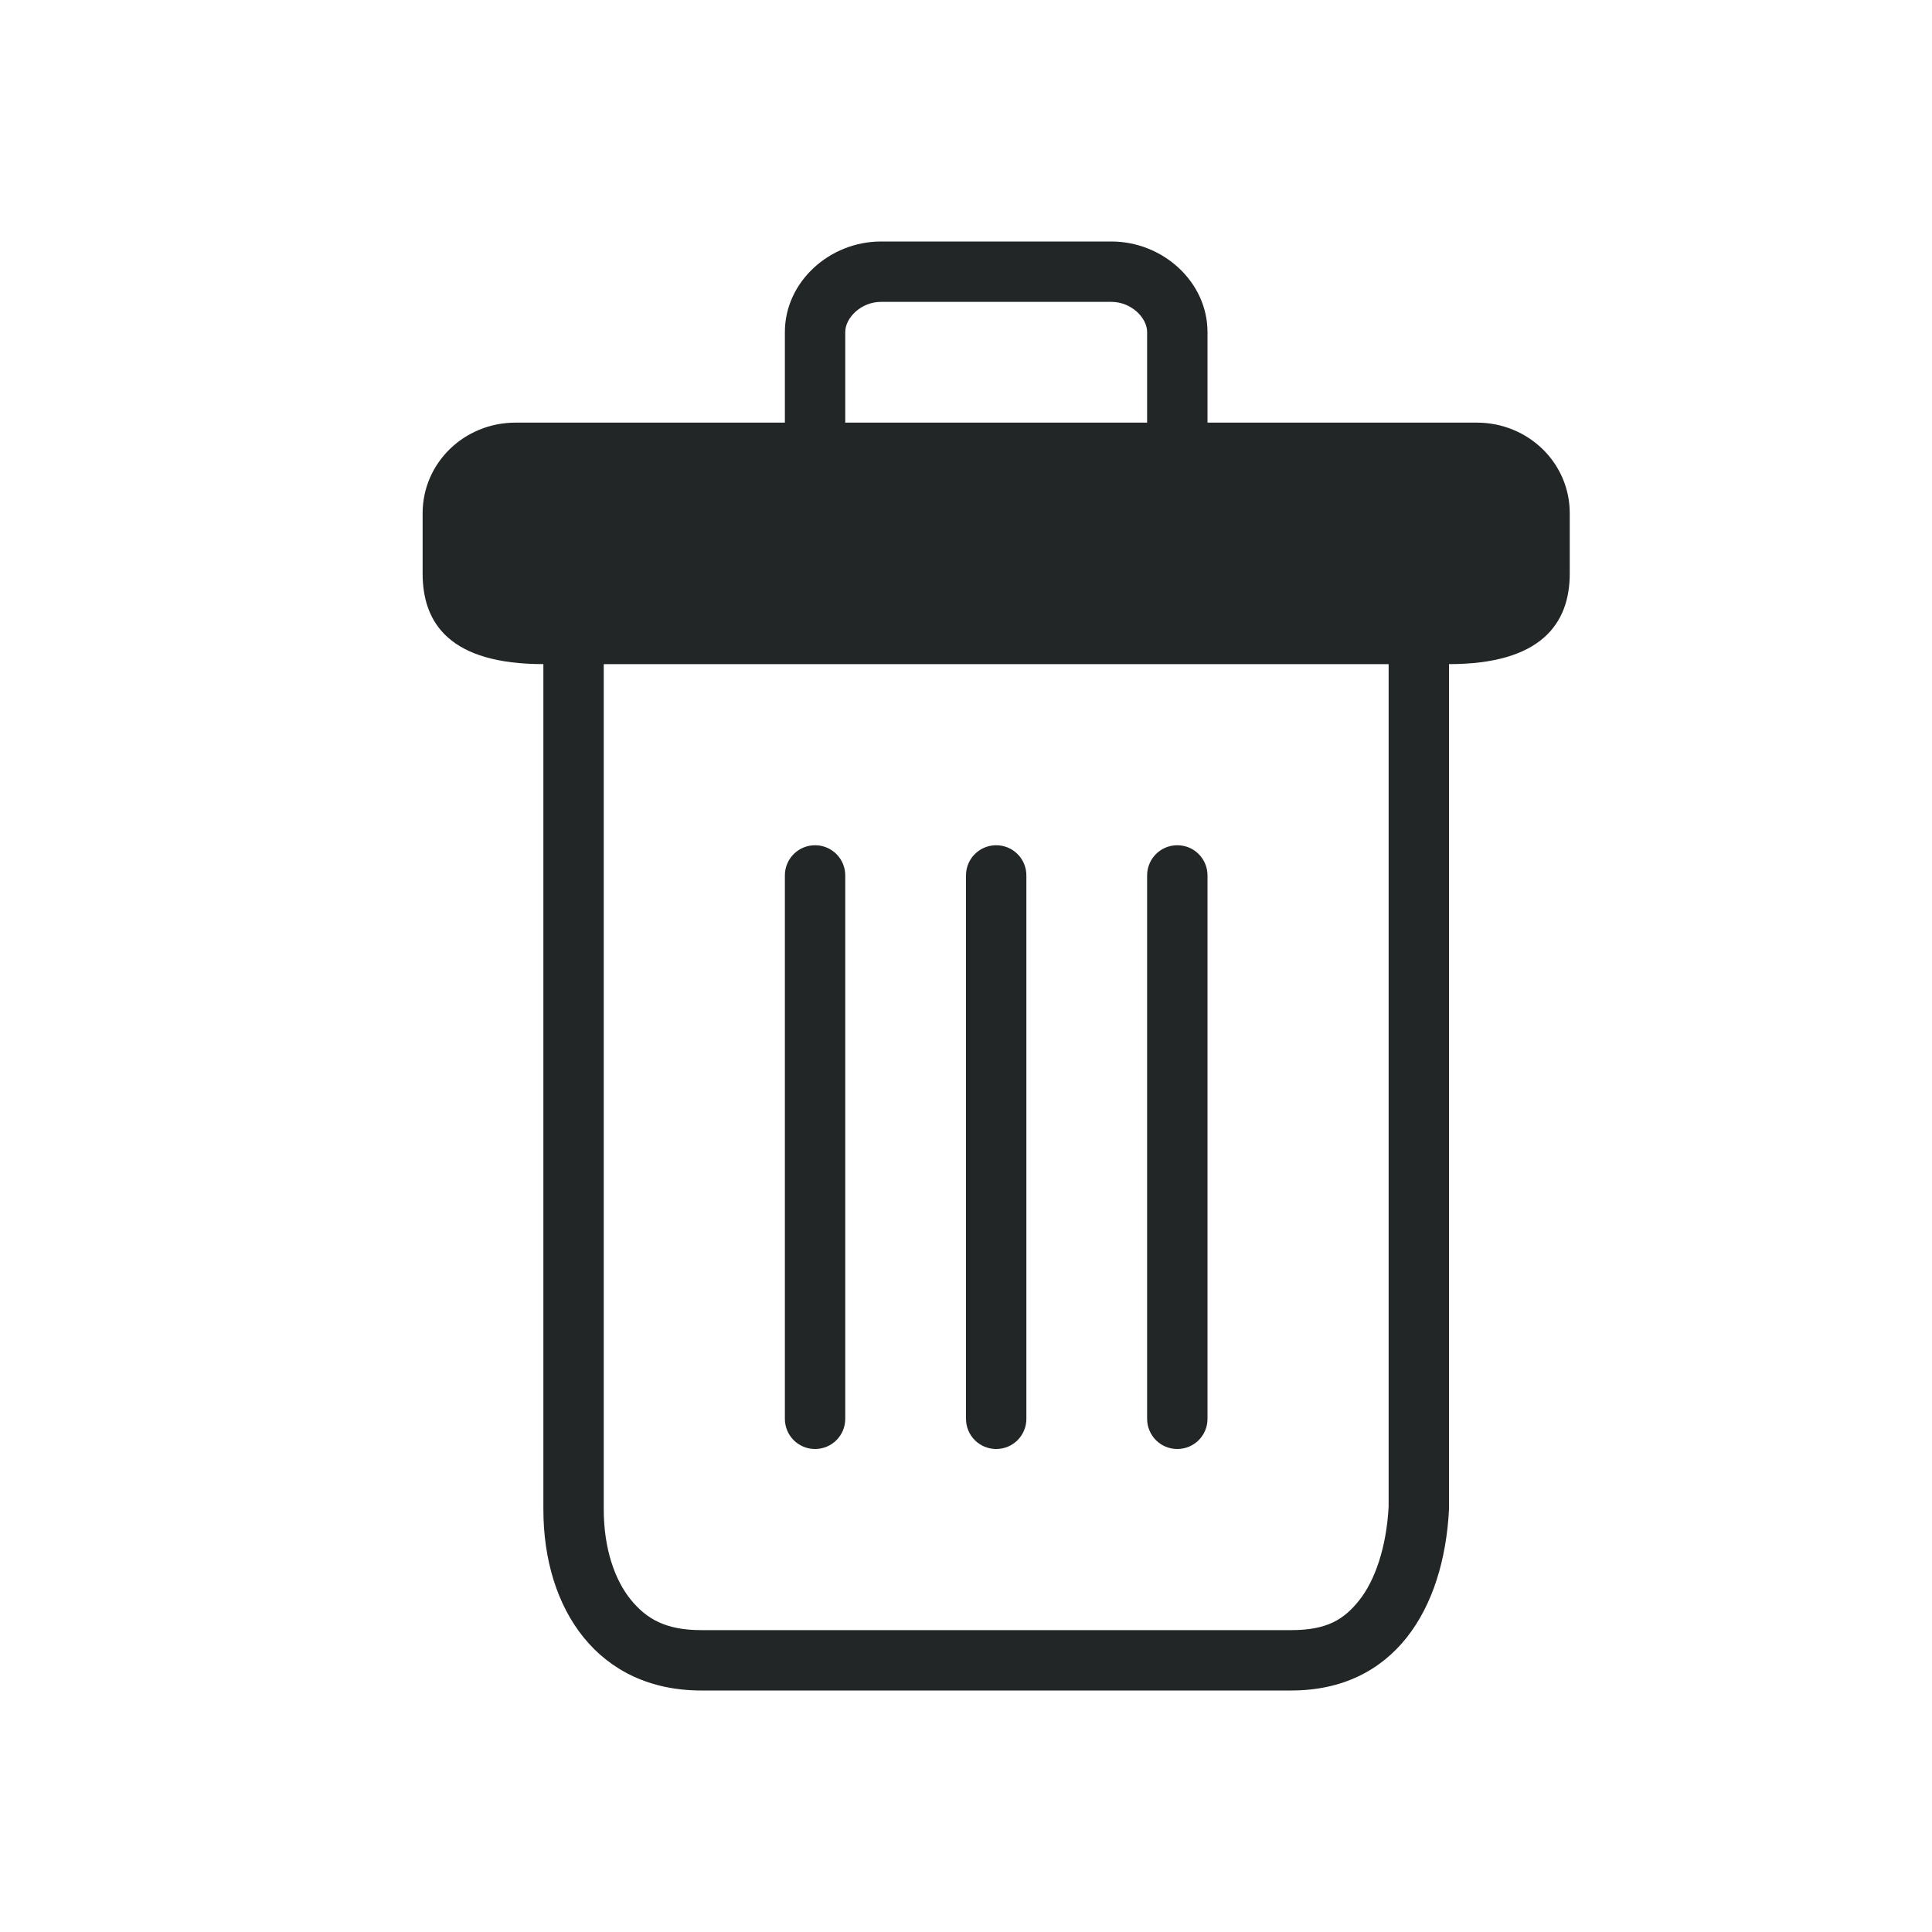 <svg xmlns="http://www.w3.org/2000/svg" id="svg2" width="32" height="32" version="1.1">
 <g id="22-22-edit-delete" transform="translate(32,10)">
  <g id="g902">
   <path id="path830" style="opacity:0.001" d="M 0,0 V 22 H 22 V 0 Z"/>
   <path id="rect839" style="opacity:1;fill:#232627" d="M 10,3 C 9.446,3 9,3.446 9,4 V 5 H 6 C 5.446,5 5,5.446 5,6 v 1 c 0,0.554 0.446,1 1,1 v 3 6 c 0,1.108 0.892,2 2,2 h 7 c 1.108,0 2,-0.892 2,-2 V 11 9 8 c 0.554,0 1,-0.446 1,-1 V 6 C 18,5.446 17.554,5 17,5 H 14 V 4 C 14,3.446 13.554,3 13,3 Z m 0,1 h 3 V 5 H 10 Z M 7,8 h 1 7 1 v 1 2 6 c 0,0.571 -0.429,1 -1,1 H 8 C 7.429,18 7,17.571 7,17 V 9 Z M 9.492,9.992 C 9.216,9.996 8.996,10.224 9,10.5 v 5 c -0.01,0.676 1.01,0.676 1,0 v -5 C 10.004,10.218 9.774,9.988 9.492,9.992 Z m 2,0 C 11.216,9.996 10.996,10.224 11,10.5 v 5 c -0.01,0.676 1.01,0.676 1,0 v -5 C 12.004,10.218 11.774,9.988 11.492,9.992 Z m 2,0 C 13.216,9.996 12.996,10.224 13,10.5 v 5 c -0.01,0.676 1.01,0.676 1,0 v -5 C 14.004,10.218 13.774,9.988 13.492,9.992 Z"/>
  </g>
 </g>
 <g id="edit-delete">
  <path id="path818" style="opacity:0.001" d="M 0,0 V 32 H 32 V 0 Z"/>
  <path id="path843" style="opacity:1;fill:#232627" d="M 14.592 4 C 13.739 4 13 4.669 13 5.5 L 13 7 L 8.539 7 C 7.687 7 7 7.669 7 8.5 L 7 9.5 C 7 10.331 7.459 11 9 11 L 9 16 L 9 25 C 9 26.662 9.911 28 11.615 28 L 21.385 28 C 23.089 28 23.915 26.66 24 25 L 24 16 L 24 13 L 24 11 C 25.523 11 26 10.331 26 9.5 L 26 8.5 C 26 7.669 25.313 7 24.461 7 L 20 7 L 20 5.5 C 20 4.669 19.261 4 18.408 4 L 14.592 4 z M 14.592 5 L 18.408 5 C 18.737 5 19 5.263 19 5.5 L 19 7 L 14 7 L 14 5.5 C 14 5.263 14.263 5 14.592 5 z M 10 11 L 23 11 L 23 13 L 23 16 L 23 24.955 C 22.964 25.63 22.773 26.178 22.516 26.502 C 22.258 26.828 21.975 27 21.385 27 L 11.615 27 C 11.025 27 10.708 26.815 10.445 26.492 C 10.183 26.169 10 25.648 10 25 L 10 16 L 10 11 z M 13.5 14 C 13.223 14 13 14.223 13 14.5 L 13 23.5 C 13 23.777 13.223 24 13.5 24 C 13.777 24 14 23.777 14 23.5 L 14 14.5 C 14 14.223 13.777 14 13.5 14 z M 16.5 14 C 16.223 14 16 14.223 16 14.5 L 16 23.5 C 16 23.777 16.223 24 16.5 24 C 16.777 24 17 23.777 17 23.5 L 17 14.5 C 17 14.223 16.777 14 16.5 14 z M 19.5 14 C 19.223 14 19 14.223 19 14.5 L 19 23.5 C 19 23.777 19.223 24 19.5 24 C 19.777 24 20 23.777 20 23.5 L 20 14.5 C 20 14.223 19.777 14 19.5 14 z"/>
 </g>
</svg>
